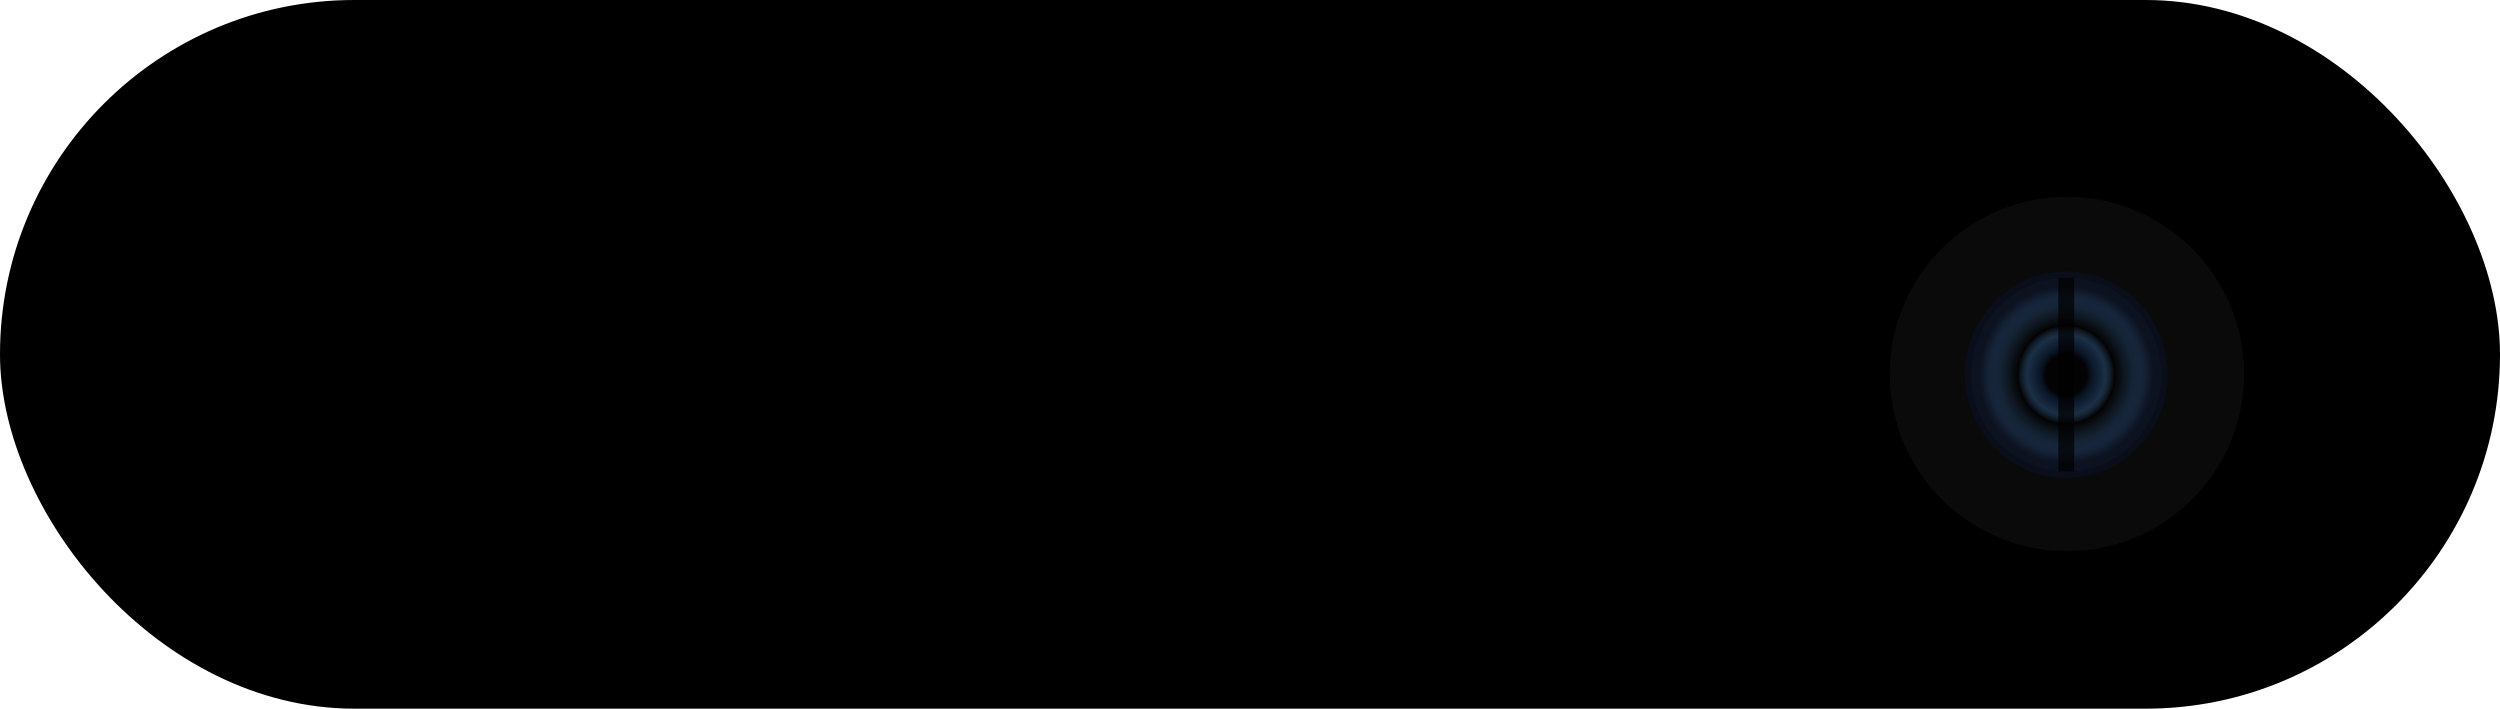 <svg width="127" height="36" viewBox="0 0 127 36" fill="none" xmlns="http://www.w3.org/2000/svg">
<rect width="127" height="36" rx="18" fill="black"/>
<circle cx="105" cy="19" r="9" fill="#0A0A0A"/>
<g opacity="0.7">
<path d="M104.965 24.117C107.723 24.117 109.955 21.838 109.955 19.035C109.955 16.231 107.723 13.952 104.965 13.952C102.206 13.952 99.974 16.231 99.974 19.035C99.974 21.838 102.206 24.117 104.965 24.117Z" fill="url(#paint0_radial_102_2)"/>
<path d="M104.965 24.117C107.723 24.117 109.955 21.838 109.955 19.035C109.955 16.231 107.723 13.952 104.965 13.952C102.206 13.952 99.974 16.231 99.974 19.035C99.974 21.838 102.206 24.117 104.965 24.117Z" fill="url(#paint1_angular_102_2)"/>
<path d="M104.965 24.117C107.723 24.117 109.955 21.838 109.955 19.035C109.955 16.231 107.723 13.952 104.965 13.952C102.206 13.952 99.974 16.231 99.974 19.035C99.974 21.838 102.206 24.117 104.965 24.117Z" fill="url(#paint2_angular_102_2)"/>
<path d="M104.965 24.117C107.723 24.117 109.955 21.838 109.955 19.035C109.955 16.231 107.723 13.952 104.965 13.952C102.206 13.952 99.974 16.231 99.974 19.035C99.974 21.838 102.206 24.117 104.965 24.117Z" stroke="#080F21" stroke-width="0.322"/>
</g>
<line opacity="0.7" x1="104.965" y1="14.113" x2="104.965" y2="23.956" stroke="black" stroke-width="0.805"/>
<defs>
<radialGradient id="paint0_radial_102_2" cx="0" cy="0" r="1" gradientUnits="userSpaceOnUse" gradientTransform="translate(104.965 19.035) rotate(90) scale(4.921 4.829)">
<stop offset="0.214"/>
<stop offset="0.271" stop-color="#081A32"/>
<stop offset="0.396" stop-color="#1F3A58"/>
<stop offset="0.516" stop-color="#375F90"/>
<stop offset="0.714" stop-color="#274871"/>
<stop offset="0.917" stop-color="#0D1528"/>
</radialGradient>
<radialGradient id="paint1_angular_102_2" cx="0" cy="0" r="1" gradientUnits="userSpaceOnUse" gradientTransform="translate(104.965 19.035) rotate(90) scale(4.921 4.829)">
<stop offset="0.411" stop-opacity="0"/>
<stop offset="0.51"/>
<stop offset="0.818" stop-opacity="0"/>
</radialGradient>
<radialGradient id="paint2_angular_102_2" cx="0" cy="0" r="1" gradientUnits="userSpaceOnUse" gradientTransform="translate(104.965 19.035) rotate(90) scale(4.921 4.829)">
<stop/>
<stop offset="0.167" stop-opacity="0"/>
<stop offset="0.885" stop-opacity="0"/>
</radialGradient>
</defs>
</svg>
